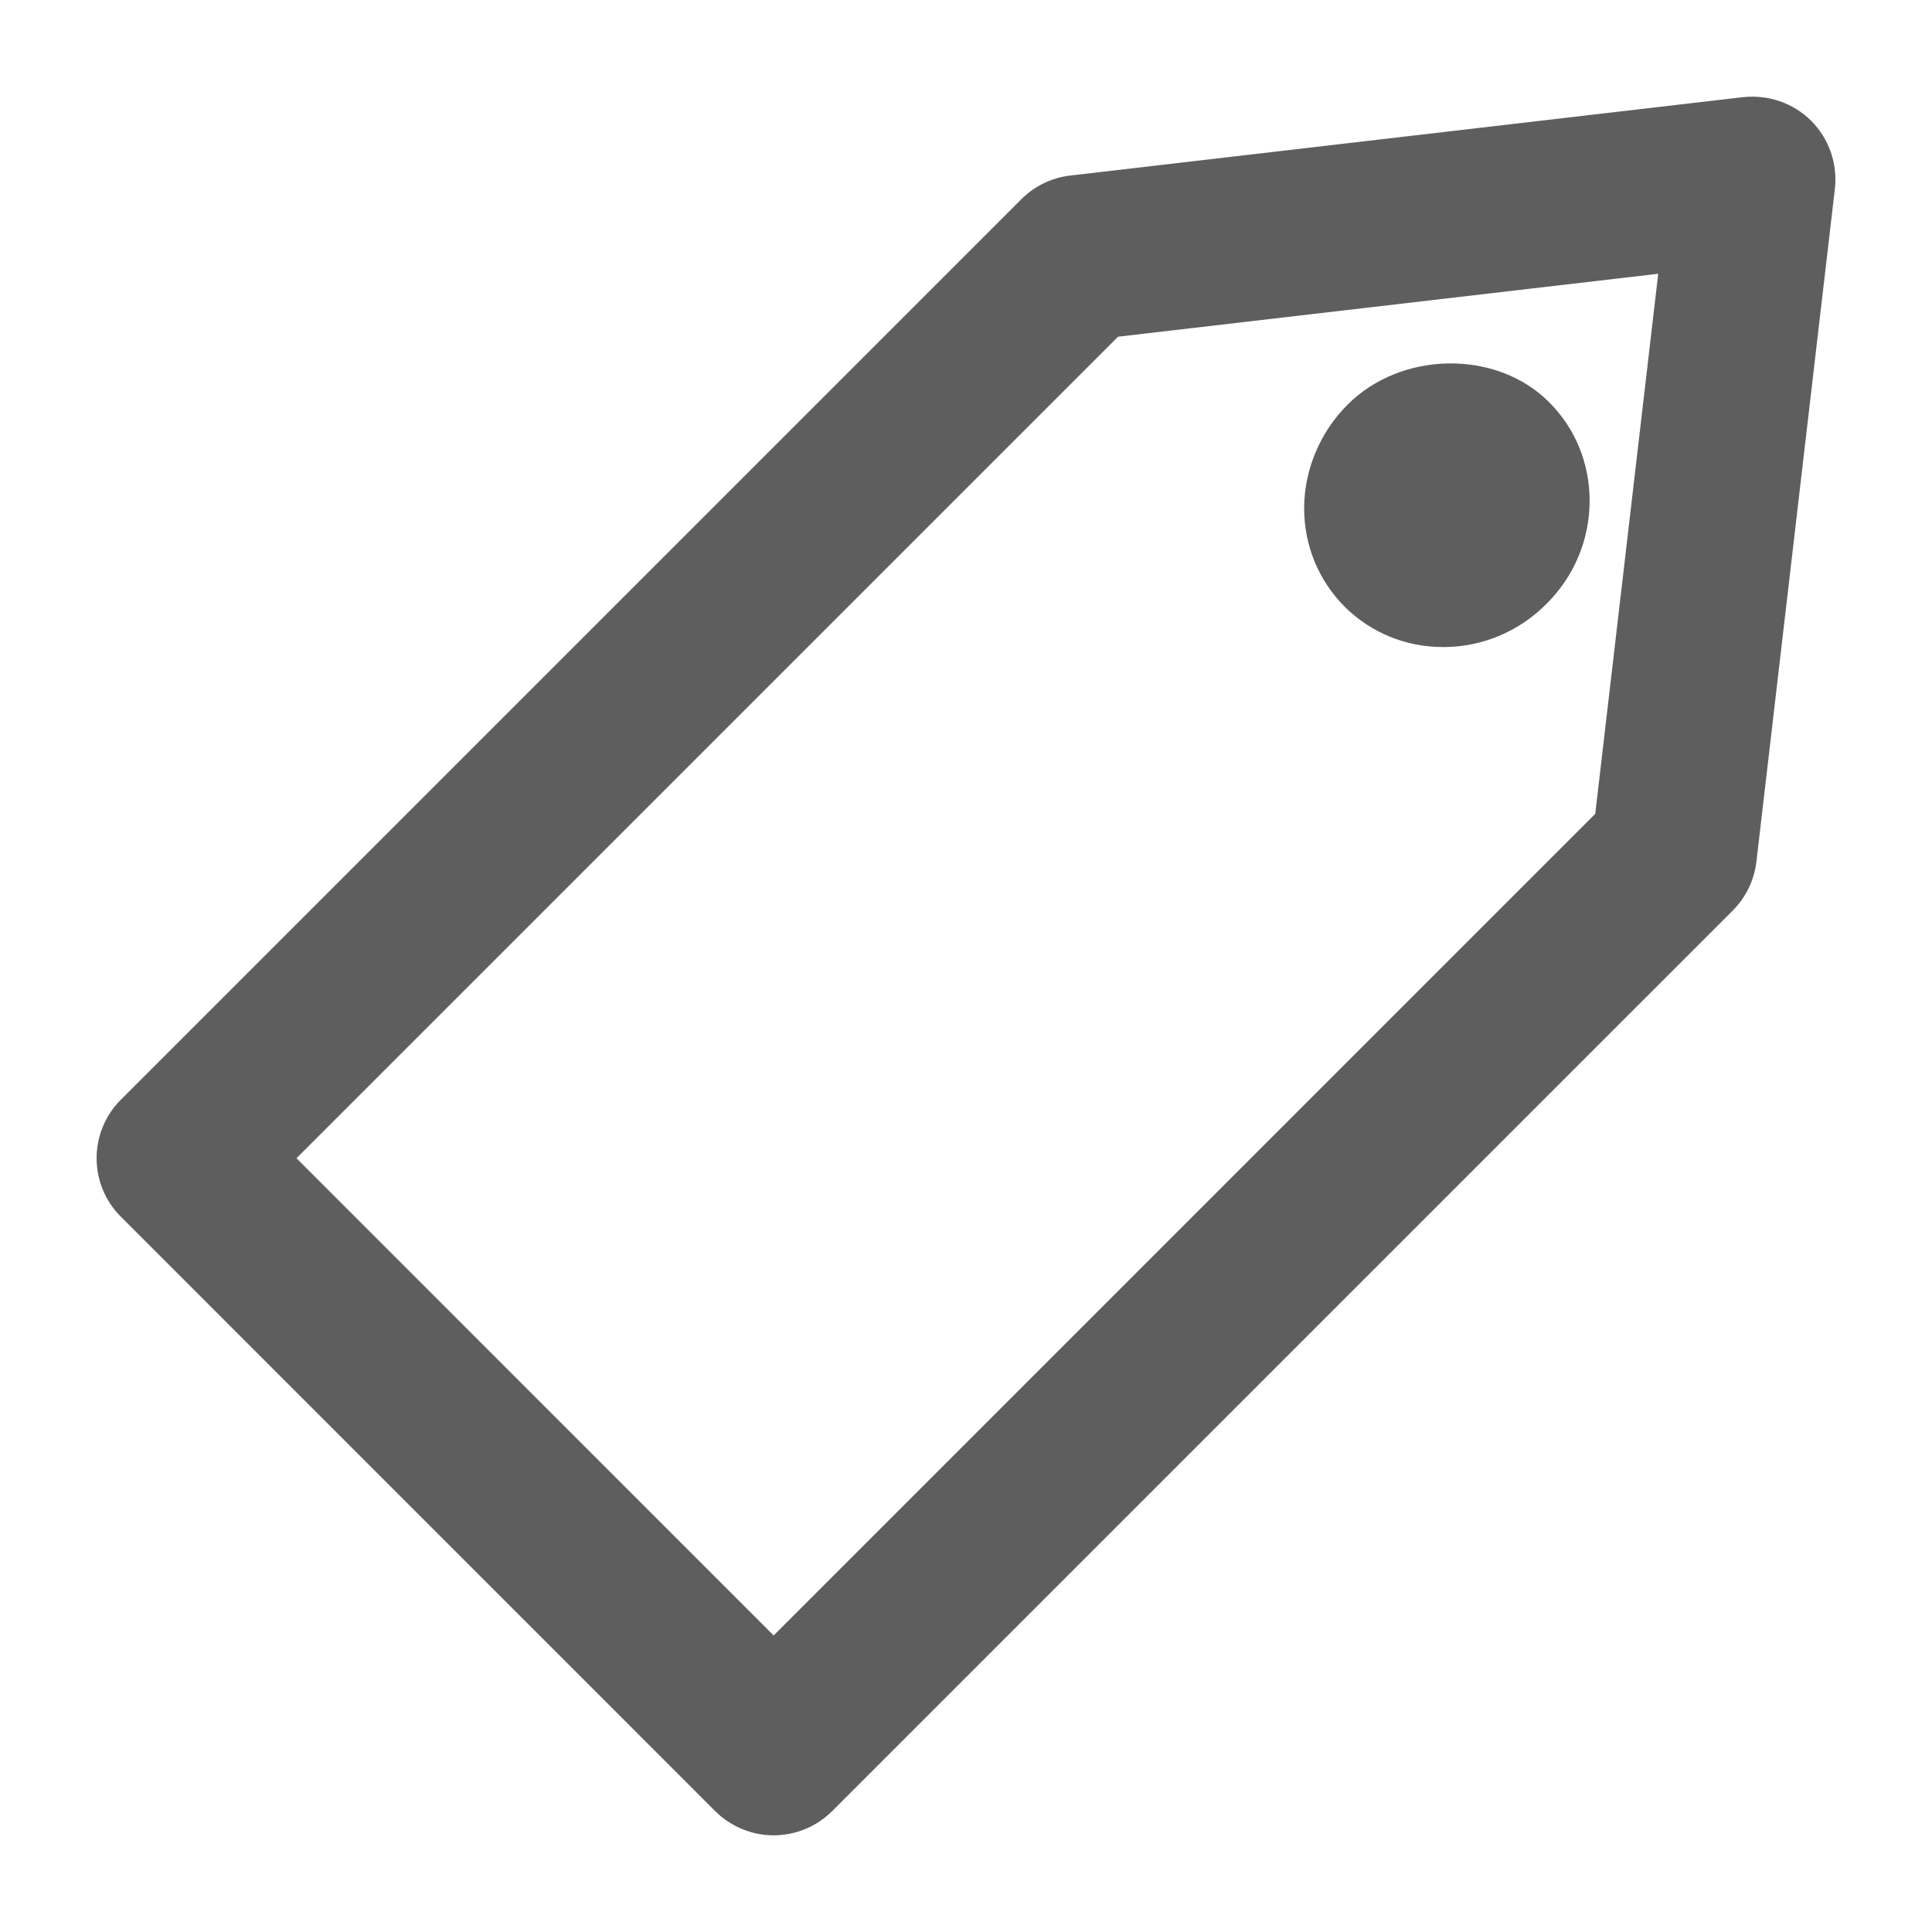 <?xml version="1.0" encoding="utf-8"?>
<!-- Generator: Adobe Illustrator 16.0.0, SVG Export Plug-In . SVG Version: 6.00 Build 0)  -->
<!DOCTYPE svg PUBLIC "-//W3C//DTD SVG 1.1//EN" "http://www.w3.org/Graphics/SVG/1.1/DTD/svg11.dtd">
<svg version="1.1" id="Layer_1" xmlns="http://www.w3.org/2000/svg" xmlns:xlink="http://www.w3.org/1999/xlink" x="0px" y="0px"
	 width="50px" height="50px" viewBox="0 0 50 50" enable-background="new 0 0 50 50" xml:space="preserve">
<g>
	<path fill="#5E5E5E" d="M20.022,47.498c-0.568,0-1.113-0.227-1.515-0.628L3.128,31.489c-0.837-0.837-0.837-2.192,0-3.029
		L26.432,5.156c0.341-0.341,0.787-0.558,1.266-0.613l17.411-2.029c0.663-0.069,1.301,0.152,1.764,0.613
		c0.463,0.463,0.688,1.112,0.613,1.763l-2.03,17.408c-0.057,0.479-0.271,0.926-0.613,1.267L21.538,46.87
		C21.136,47.271,20.591,47.498,20.022,47.498z M7.673,29.975l12.349,12.351l21.263-21.264l1.63-13.977l-13.98,1.629L7.673,29.975z"
		/>
	<path fill="#5E5E5E" d="M40.088,10.406c-1.366-1.369-3.834-1.321-5.213,0.067c-0.711,0.708-1.121,1.684-1.124,2.675
		c0,0.971,0.373,1.877,1.055,2.56c0.677,0.669,1.578,1.038,2.543,1.038c1.007,0,1.956-0.397,2.672-1.116
		c0.723-0.719,1.118-1.668,1.118-2.673C41.139,11.987,40.766,11.081,40.088,10.406z"/>
</g>
</svg>
